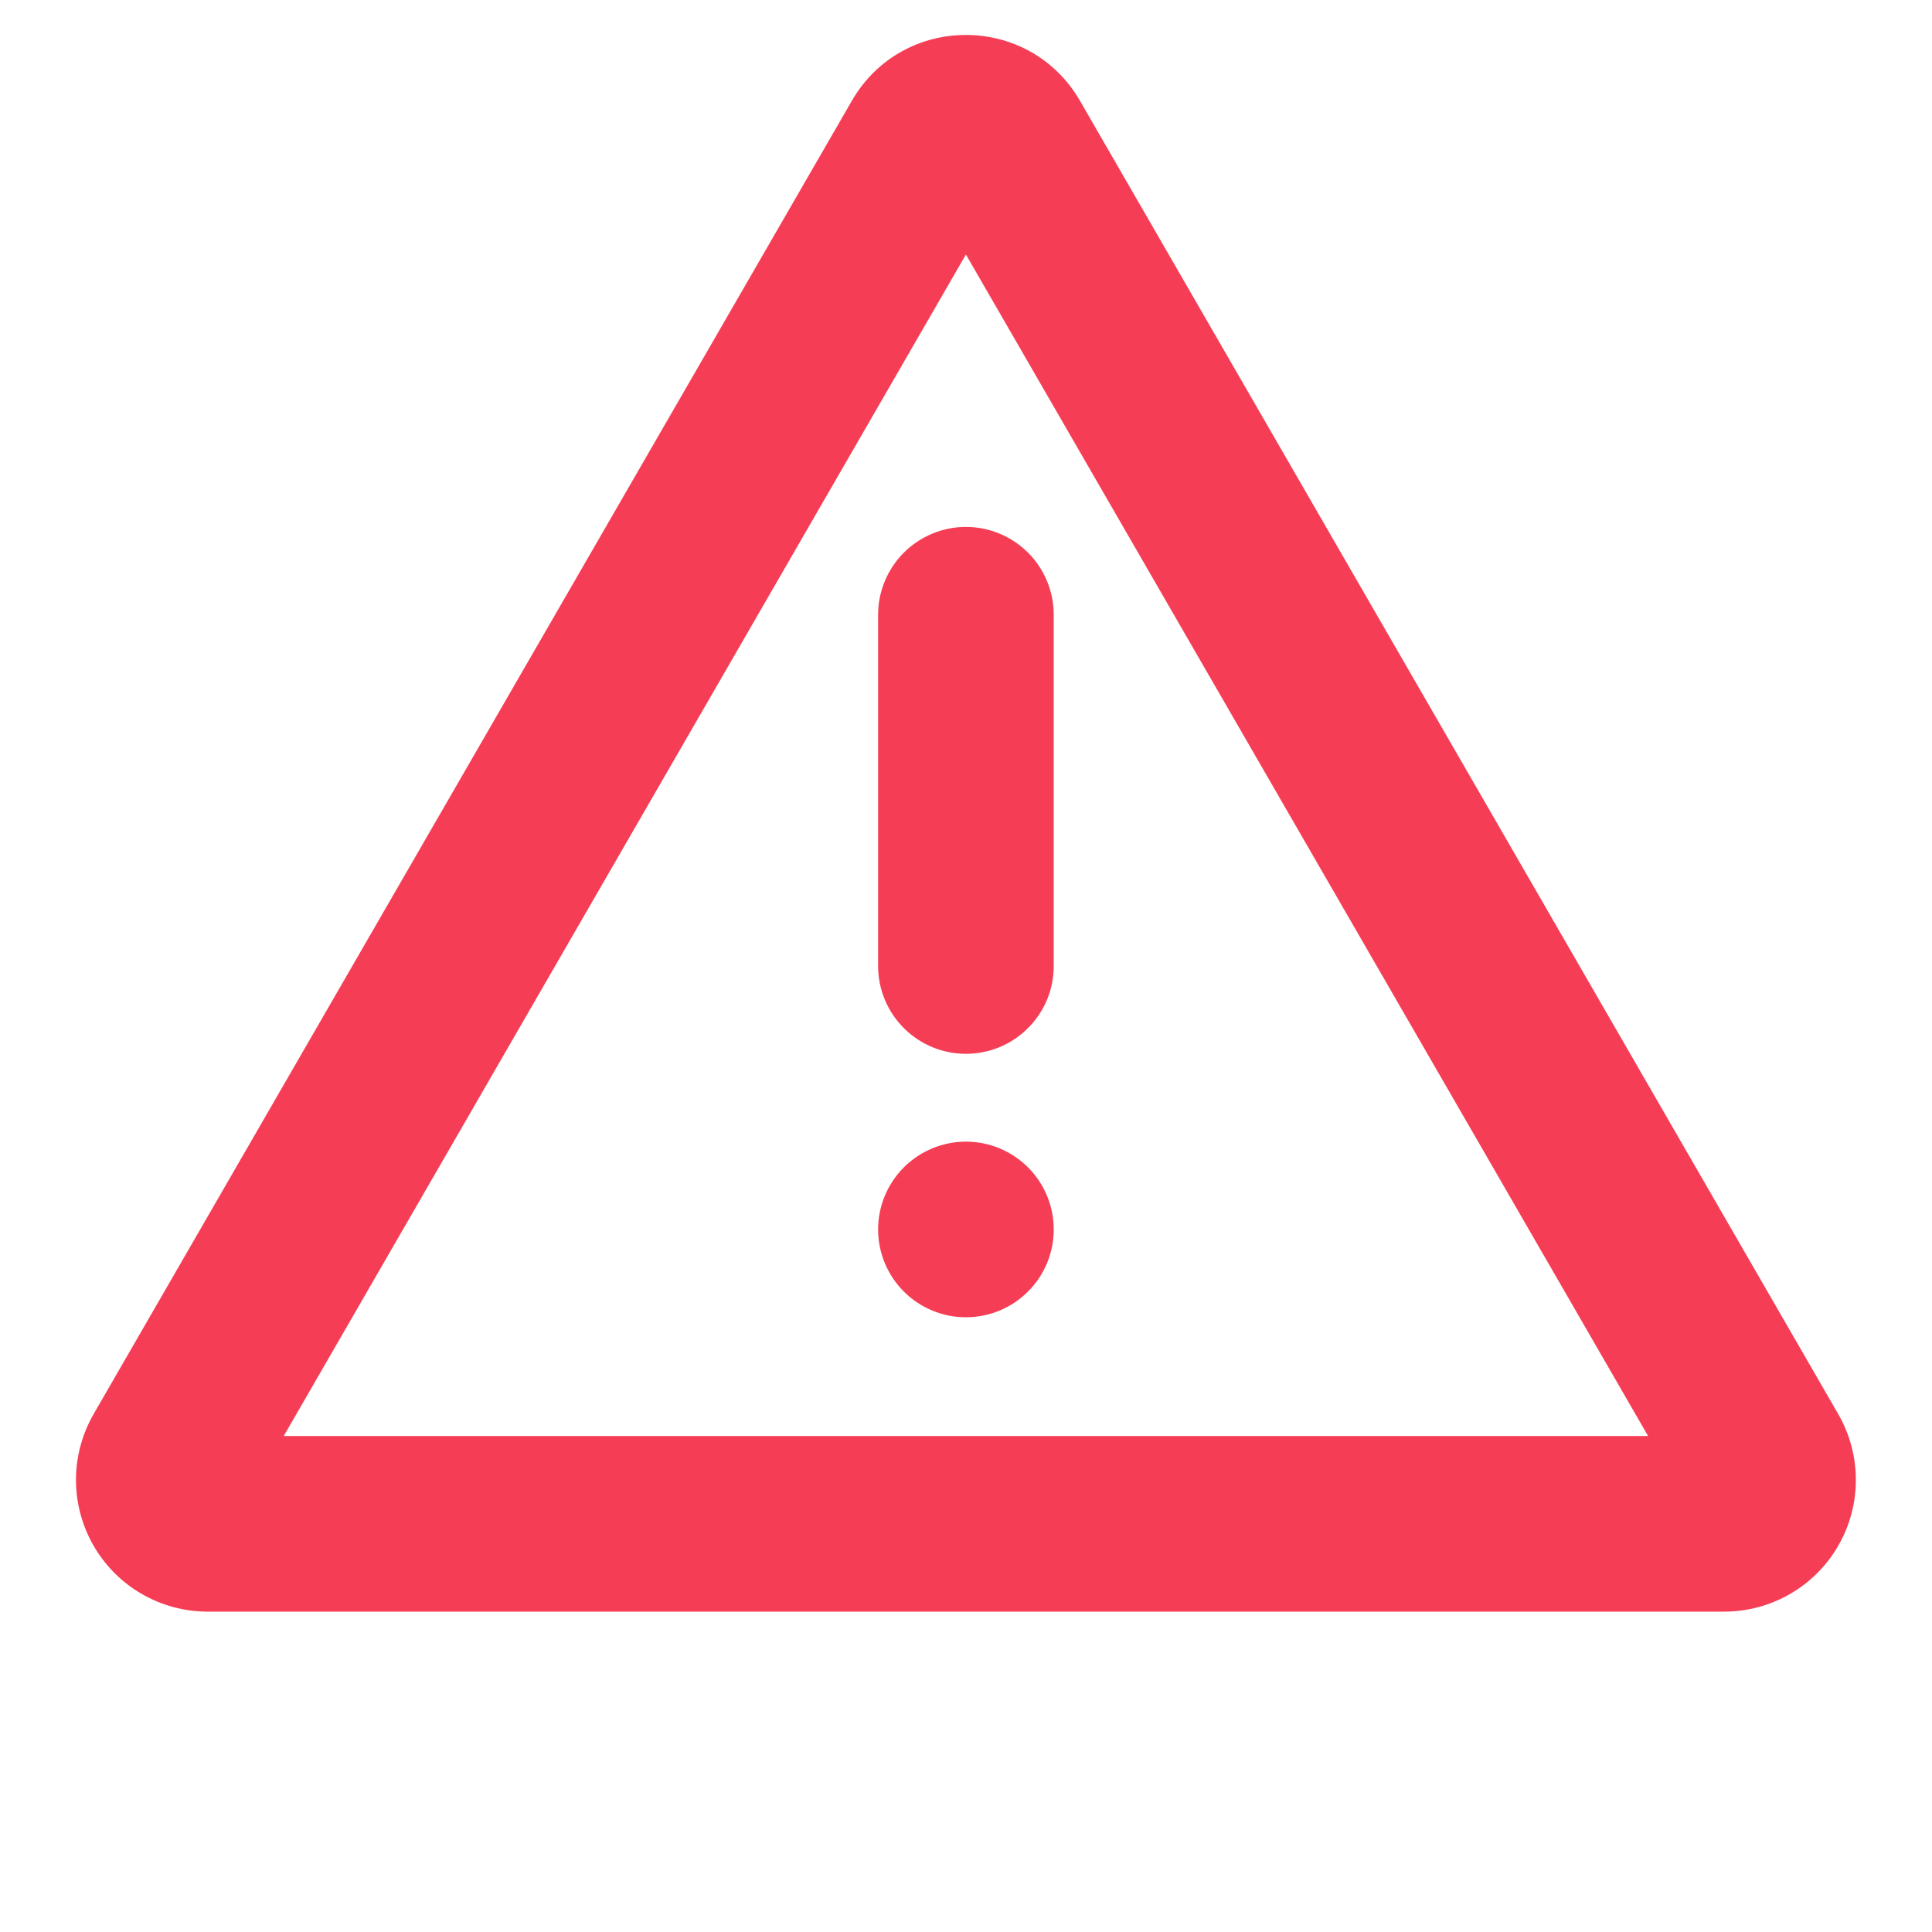 <svg width="22" height="22" viewBox="0 0 22 22" fill="none" xmlns="http://www.w3.org/2000/svg">
<path d="M12.298 1.148L20.932 16.102C21.064 16.331 21.133 16.589 21.133 16.852C21.133 17.116 21.064 17.374 20.932 17.602C20.801 17.83 20.611 18.02 20.383 18.151C20.155 18.283 19.896 18.352 19.633 18.352H2.365C2.102 18.352 1.843 18.283 1.615 18.151C1.387 18.02 1.198 17.83 1.066 17.602C0.935 17.374 0.865 17.116 0.865 16.852C0.865 16.589 0.935 16.331 1.066 16.102L9.7 1.148C10.277 0.148 11.72 0.148 12.298 1.148ZM10.999 2.898L3.231 16.352H18.767L10.999 2.898ZM10.999 13C11.264 13 11.519 13.106 11.706 13.293C11.894 13.481 11.999 13.735 11.999 14C11.999 14.266 11.894 14.52 11.706 14.707C11.519 14.895 11.264 15 10.999 15C10.734 15 10.48 14.895 10.292 14.707C10.105 14.52 9.999 14.266 9.999 14C9.999 13.735 10.105 13.481 10.292 13.293C10.48 13.106 10.734 13 10.999 13ZM10.999 6C11.264 6 11.519 6.106 11.706 6.293C11.894 6.481 11.999 6.735 11.999 7V11C11.999 11.266 11.894 11.52 11.706 11.707C11.519 11.895 11.264 12 10.999 12C10.734 12 10.48 11.895 10.292 11.707C10.105 11.52 9.999 11.266 9.999 11V7C9.999 6.735 10.105 6.481 10.292 6.293C10.48 6.106 10.734 6 10.999 6Z" fill="#F53E55"/>
</svg>
